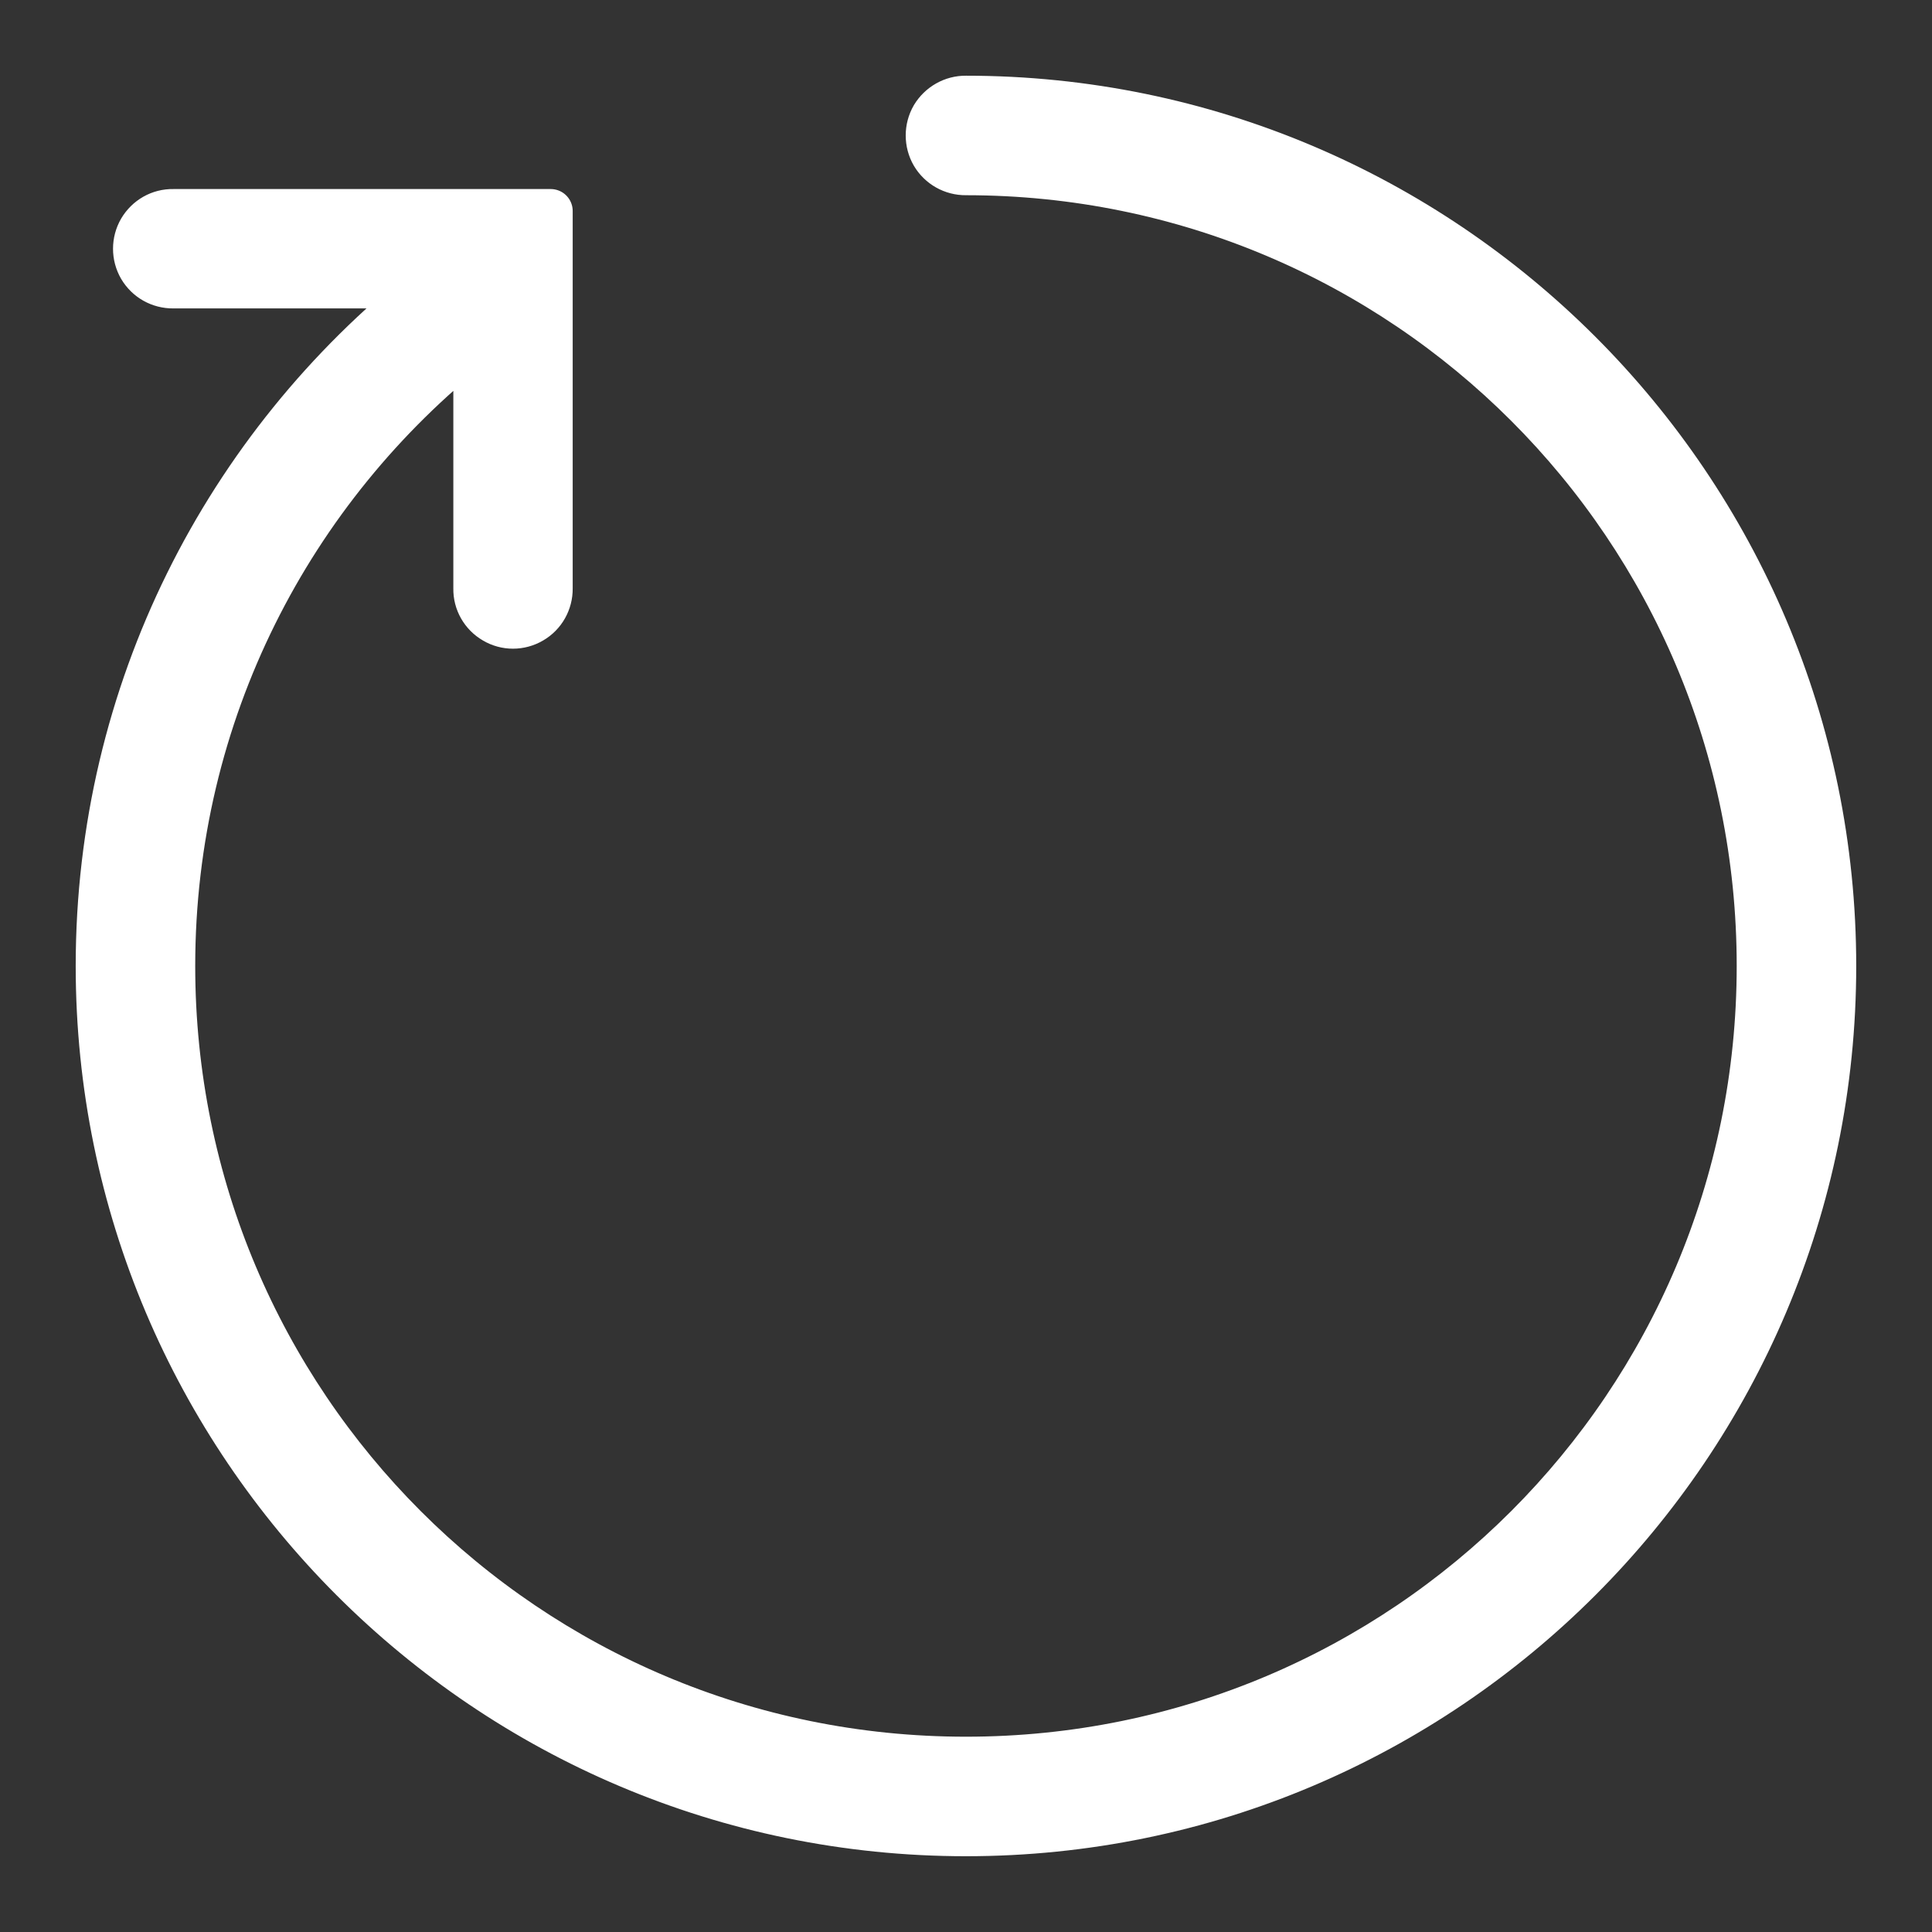 <?xml version="1.0" encoding="UTF-8"?>
<svg xmlns="http://www.w3.org/2000/svg" xmlns:xlink="http://www.w3.org/1999/xlink" viewBox="0 0 50 50" width="50px" height="50px">
<rect x="0" y="0" width="50" height="50" fill="#333333" stroke="none"/>
<g id="surface25418222">
<path style="fill-rule:nonzero;fill:rgb(100%,100%,100%);fill-opacity:1;stroke-width:4;stroke-linecap:butt;stroke-linejoin:round;stroke:rgb(100%,100%,100%);stroke-opacity:1;stroke-miterlimit:10;" d="M 165.126 86 C 165.126 129.655 129.655 165.126 86 165.126 C 42.345 165.126 6.874 129.655 6.874 86 C 6.874 60.927 18.579 38.577 36.803 24.08 L 13.765 24.08 C 12.513 24.094 11.372 23.448 10.739 22.375 C 10.12 21.302 10.12 19.982 10.739 18.909 C 11.372 17.836 12.513 17.176 13.765 17.203 L 48.163 17.203 L 48.163 51.602 C 48.177 52.839 47.531 53.995 46.458 54.614 C 45.385 55.246 44.051 55.246 42.992 54.614 C 41.919 53.995 41.259 52.839 41.286 51.602 L 41.286 29.307 C 24.534 42.538 13.765 62.976 13.765 86 C 13.765 125.941 46.059 158.235 86 158.235 C 125.941 158.235 158.235 125.941 158.235 86 C 158.235 46.059 125.941 13.765 86 13.765 C 84.762 13.779 83.607 13.132 82.974 12.059 C 82.355 10.987 82.355 9.652 82.974 8.58 C 83.607 7.521 84.762 6.86 86 6.874 C 129.655 6.874 165.126 42.345 165.126 86 Z M 165.126 86 " transform="matrix(0.284,0,0,0.284,0.575,0.575)"/>
<path style=" stroke:none;fill-rule:nonzero;fill:rgb(100%,100%,100%);fill-opacity:1;" d="M 25 2.527 C 24.648 2.523 24.32 2.711 24.141 3.012 C 23.965 3.316 23.965 3.695 24.141 4 C 24.32 4.305 24.648 4.488 25 4.484 C 36.344 4.484 45.516 13.656 45.516 25 C 45.516 36.344 36.344 45.516 25 45.516 C 13.656 45.516 4.484 36.344 4.484 25 C 4.484 18.461 7.543 12.656 12.301 8.898 L 12.301 15.23 C 12.293 15.582 12.48 15.91 12.785 16.086 C 13.086 16.266 13.465 16.266 13.77 16.086 C 14.074 15.91 14.258 15.582 14.254 15.23 L 14.254 5.461 L 4.484 5.461 C 4.129 5.453 3.805 5.641 3.625 5.945 C 3.449 6.25 3.449 6.625 3.625 6.93 C 3.805 7.234 4.129 7.418 4.484 7.414 L 11.027 7.414 C 5.852 11.531 2.527 17.879 2.527 25 C 2.527 37.398 12.602 47.473 25 47.473 C 37.398 47.473 47.473 37.398 47.473 25 C 47.473 12.602 37.398 2.527 25 2.527 Z M 25 2.527 "/>
</g>
</svg>
